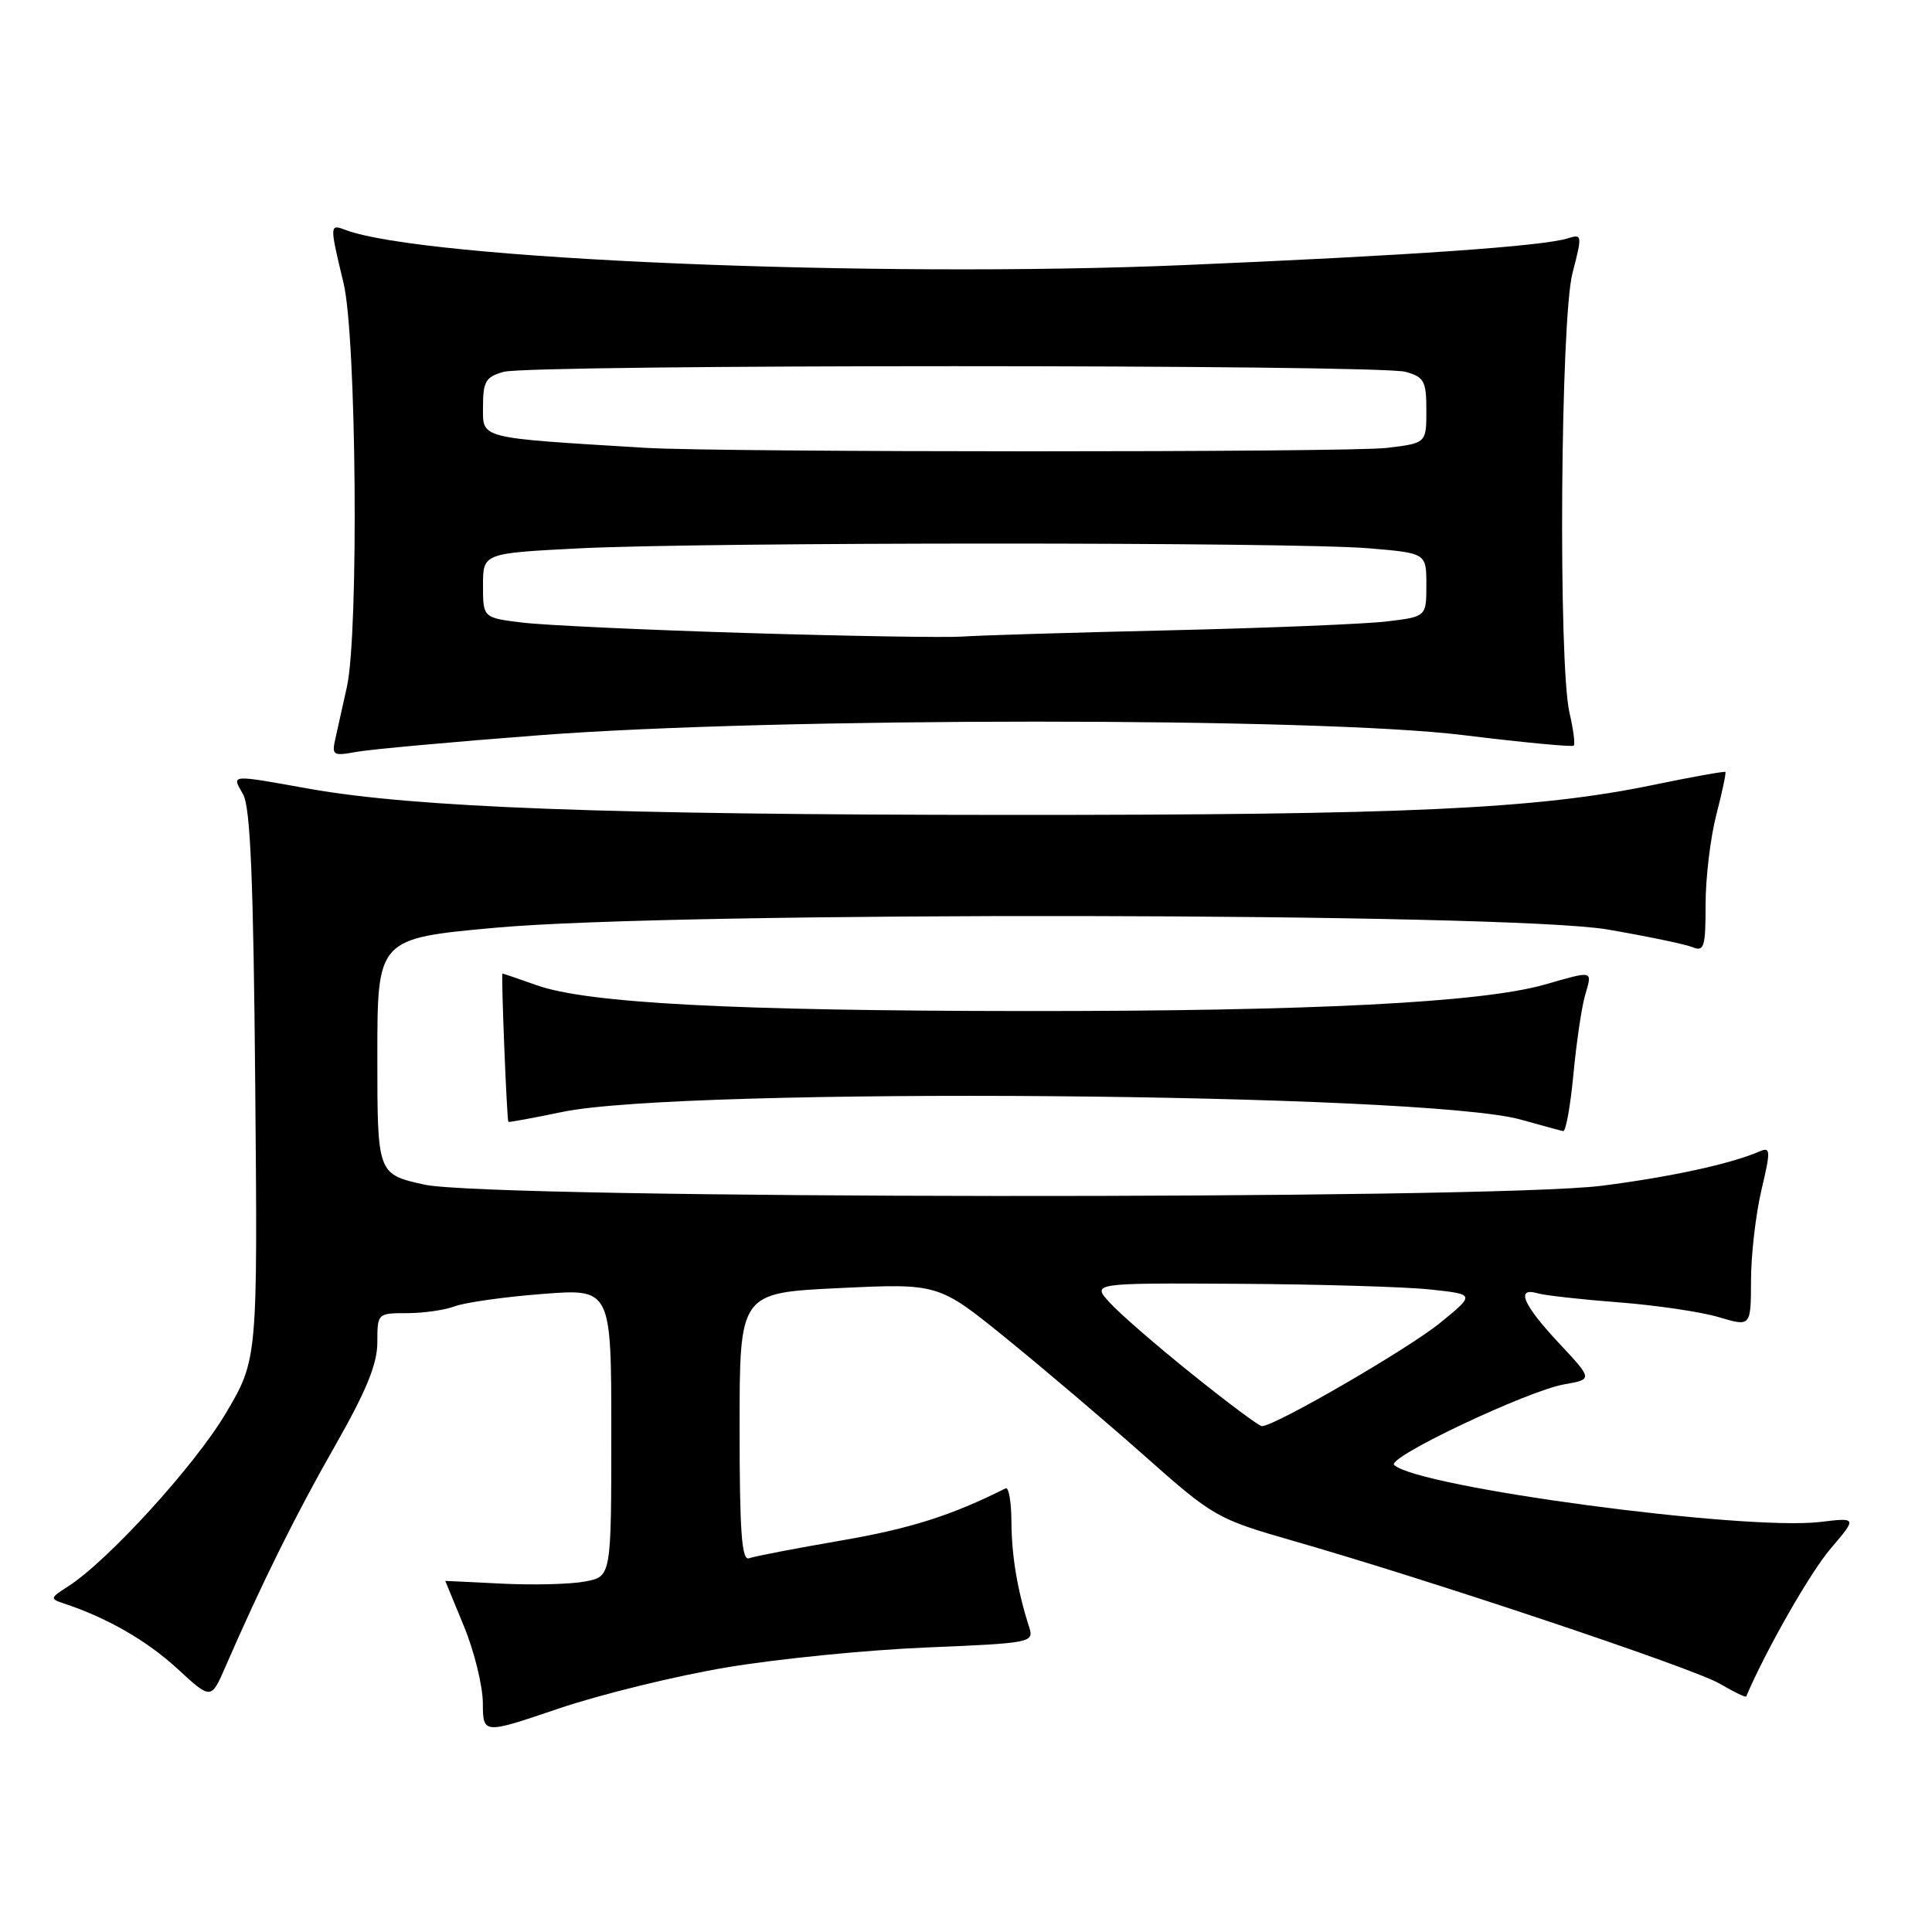 <?xml version="1.0" encoding="UTF-8" standalone="no"?>
<!DOCTYPE svg PUBLIC "-//W3C//DTD SVG 1.1//EN" "http://www.w3.org/Graphics/SVG/1.1/DTD/svg11.dtd" >
<svg xmlns="http://www.w3.org/2000/svg" xmlns:xlink="http://www.w3.org/1999/xlink" version="1.1" viewBox="0 0 256 256">
 <g >
 <path fill="currentColor"
d=" M 96.28 220.94 C 103.00 219.81 114.92 218.62 122.77 218.30 C 136.70 217.72 137.02 217.65 136.37 215.60 C 134.81 210.75 134.05 206.21 134.02 201.67 C 134.01 199.01 133.66 197.00 133.25 197.21 C 126.07 200.82 120.61 202.55 111.50 204.12 C 105.45 205.16 99.94 206.22 99.25 206.48 C 98.28 206.83 98.00 202.95 98.00 189.12 C 98.00 171.31 98.00 171.31 111.18 170.68 C 124.36 170.05 124.36 170.05 133.43 177.42 C 138.42 181.47 146.66 188.48 151.75 192.99 C 160.76 200.98 161.27 201.27 171.25 204.14 C 189.62 209.41 224.42 221.06 227.88 223.10 C 229.73 224.19 231.31 224.95 231.38 224.79 C 234.00 218.63 239.89 208.32 242.56 205.21 C 246.08 201.08 246.08 201.08 241.17 201.67 C 231.06 202.86 187.80 197.07 184.73 194.11 C 183.72 193.13 202.40 184.29 207.28 183.43 C 211.06 182.77 211.06 182.77 206.53 177.93 C 201.79 172.86 200.80 170.52 203.75 171.37 C 204.71 171.65 209.55 172.19 214.50 172.57 C 219.45 172.95 225.41 173.83 227.75 174.53 C 232.00 175.80 232.00 175.80 232.02 169.65 C 232.02 166.27 232.65 160.88 233.40 157.69 C 234.65 152.38 234.62 151.94 233.13 152.58 C 229.28 154.23 221.49 155.93 212.33 157.11 C 197.56 159.01 64.89 158.89 56.25 156.97 C 50.00 155.59 50.00 155.59 50.00 139.97 C 50.00 124.35 50.00 124.35 65.75 122.92 C 89.86 120.74 199.91 120.92 213.00 123.16 C 218.22 124.06 223.29 125.11 224.25 125.50 C 225.81 126.14 226.00 125.51 226.00 119.82 C 226.00 116.31 226.64 110.98 227.42 107.97 C 228.20 104.96 228.74 102.41 228.62 102.29 C 228.50 102.17 224.15 102.95 218.95 104.03 C 203.60 107.20 186.37 108.00 133.50 107.98 C 80.58 107.96 54.92 107.00 41.00 104.52 C 30.31 102.61 30.69 102.58 32.21 105.25 C 33.18 106.94 33.58 116.56 33.82 143.83 C 34.14 180.16 34.14 180.16 29.88 187.33 C 25.80 194.21 14.23 206.90 9.00 210.22 C 6.62 211.74 6.59 211.85 8.50 212.48 C 14.16 214.35 19.49 217.41 23.50 221.11 C 27.97 225.23 27.97 225.23 29.87 220.86 C 34.72 209.72 39.18 200.71 44.37 191.62 C 48.54 184.30 50.00 180.74 50.00 177.87 C 50.00 174.03 50.03 174.00 53.93 174.00 C 56.10 174.00 58.95 173.59 60.27 173.09 C 61.59 172.59 66.79 171.85 71.83 171.46 C 81.00 170.74 81.00 170.74 81.00 189.83 C 81.00 208.91 81.00 208.91 77.51 209.56 C 75.59 209.92 70.64 210.05 66.51 209.84 C 62.38 209.63 59.00 209.47 59.00 209.48 C 59.01 209.49 60.12 212.20 61.48 215.50 C 62.84 218.80 63.96 223.37 63.98 225.65 C 64.00 229.80 64.00 229.80 74.03 226.39 C 79.55 224.52 89.57 222.06 96.28 220.94 Z  M 208.48 142.42 C 208.87 138.25 209.56 133.53 210.02 131.92 C 211.00 128.51 211.26 128.59 204.65 130.47 C 196.28 132.85 173.82 133.99 136.00 133.97 C 97.06 133.94 77.83 132.93 71.12 130.55 C 68.72 129.70 66.67 129.00 66.58 129.00 C 66.38 129.00 67.16 148.42 67.36 148.65 C 67.44 148.73 70.65 148.14 74.50 147.34 C 90.54 143.99 188.70 144.78 201.50 148.35 C 204.25 149.12 206.78 149.81 207.13 149.88 C 207.48 149.94 208.08 146.59 208.48 142.42 Z  M 71.50 97.42 C 102.72 95.03 174.50 95.02 193.84 97.40 C 201.72 98.37 208.33 99.00 208.53 98.80 C 208.73 98.61 208.48 96.66 207.97 94.47 C 206.46 87.97 206.77 42.33 208.36 36.20 C 209.67 31.14 209.65 30.98 207.75 31.58 C 204.46 32.62 186.94 33.85 157.00 35.12 C 115.87 36.88 55.92 34.36 45.73 30.45 C 43.67 29.66 43.67 29.82 45.52 37.50 C 47.23 44.57 47.56 83.74 45.97 91.00 C 45.43 93.47 44.74 96.57 44.44 97.87 C 43.94 100.08 44.13 100.20 47.20 99.63 C 49.02 99.30 59.95 98.30 71.50 97.42 Z  M 158.00 182.11 C 153.32 178.36 148.41 174.10 147.08 172.64 C 144.65 170.00 144.65 170.00 164.08 170.11 C 174.76 170.17 186.19 170.51 189.48 170.86 C 195.47 171.50 195.47 171.50 190.87 175.25 C 186.66 178.70 168.82 189.04 167.20 188.97 C 166.81 188.96 162.68 185.87 158.00 182.11 Z  M 99.00 83.88 C 85.53 83.47 72.14 82.85 69.25 82.50 C 64.00 81.86 64.00 81.86 64.00 77.58 C 64.00 73.31 64.00 73.31 76.75 72.66 C 93.27 71.82 171.41 71.81 181.35 72.65 C 189.00 73.29 189.00 73.29 189.00 77.51 C 189.00 81.72 189.00 81.72 183.70 82.35 C 180.79 82.69 167.85 83.22 154.95 83.52 C 142.05 83.82 129.70 84.19 127.50 84.35 C 125.30 84.50 112.47 84.29 99.00 83.88 Z  M 85.50 59.34 C 63.20 57.98 64.00 58.18 64.00 53.93 C 64.00 50.54 64.35 49.94 66.75 49.27 C 70.34 48.27 182.66 48.27 186.25 49.27 C 188.71 49.96 189.00 50.50 189.00 54.38 C 189.00 58.72 189.00 58.72 183.75 59.35 C 178.66 59.96 95.60 59.95 85.50 59.34 Z "/>
</g>
</svg>